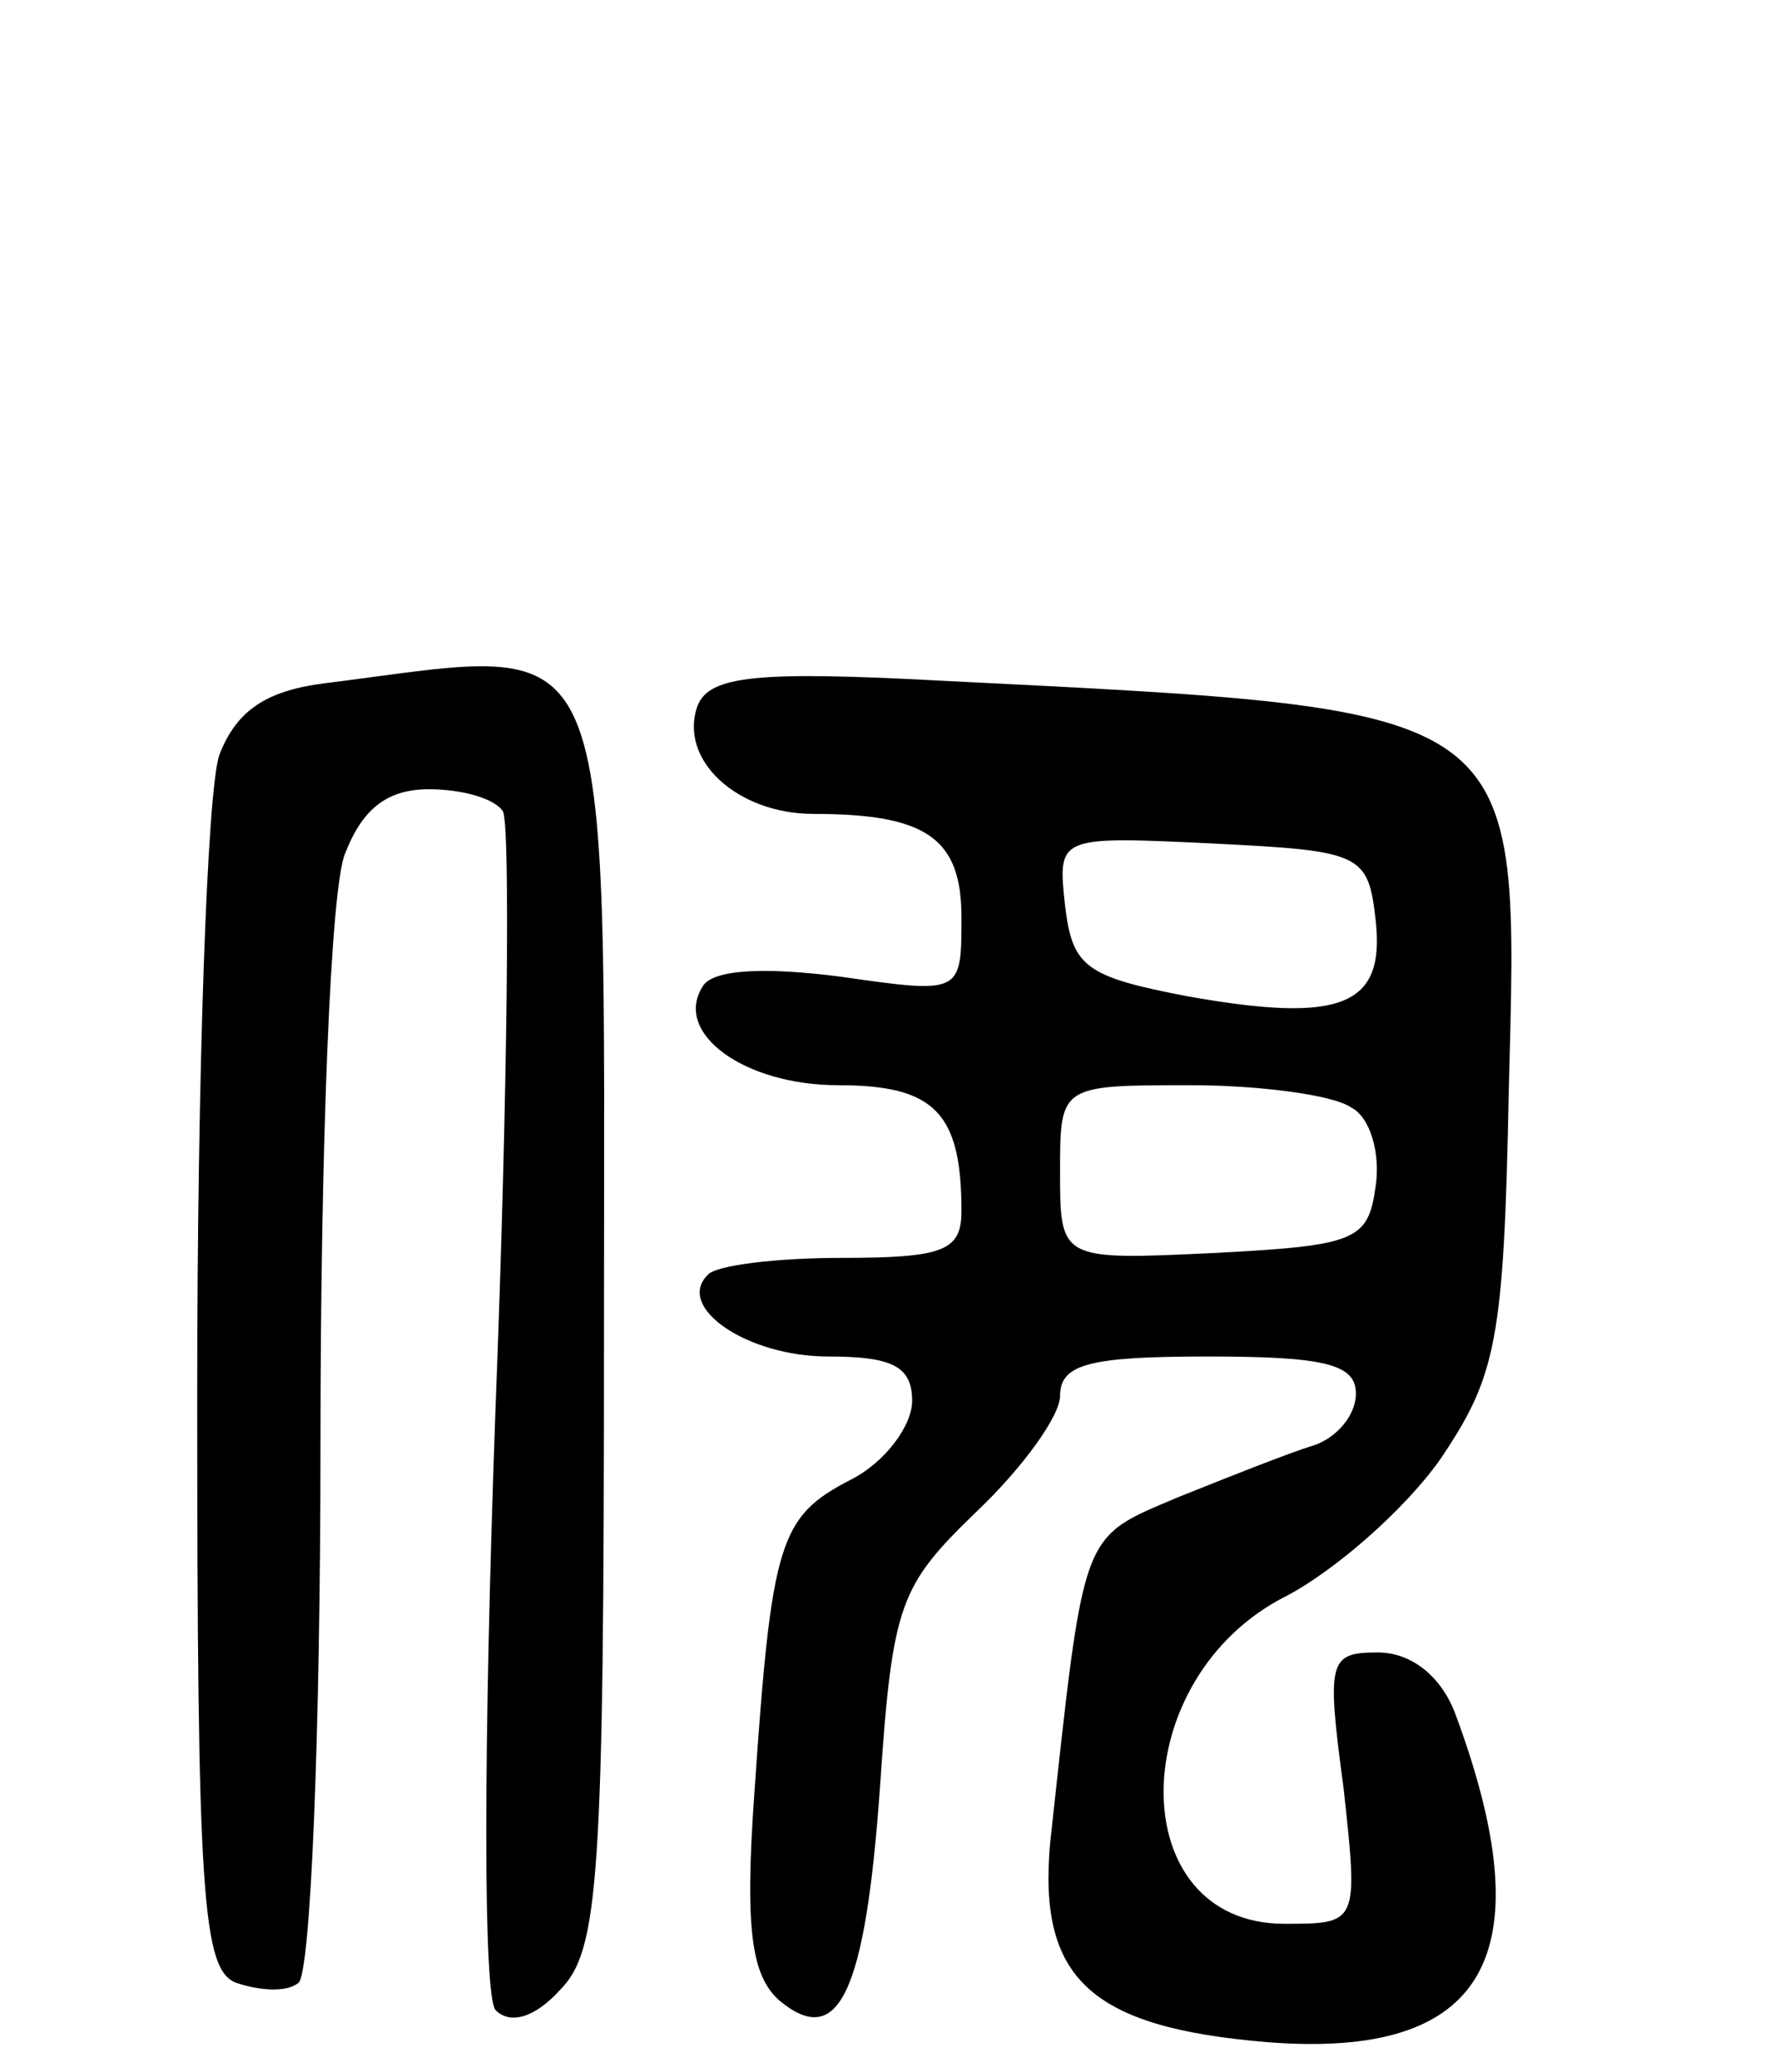 <svg version="1.0" xmlns="http://www.w3.org/2000/svg"
 width="72pt" height="84pt" viewBox="0 0 72 84"
 preserveAspectRatio="xMidYMid meet">
<g transform="translate(0,84) scale(0.1,-0.1)"
fill="#000000" stroke="none">
<path d="M132 563 c-24 -3 -36 -11 -43 -29 -5 -14 -9 -130 -9 -259 0 -204 2
-234 16 -239 9 -3 20 -4 25 0 5 3 9 101 9 219 0 118 4 225 10 239 7 18 17 26
34 26 14 0 27 -4 30 -9 3 -5 2 -114 -3 -242 -5 -139 -5 -238 0 -244 6 -6 16
-3 26 8 16 16 18 44 18 268 0 294 7 277 -113 262z"/>
<path d="M283 554 c-8 -22 16 -44 47 -44 46 0 60 -10 60 -42 0 -31 0 -31 -49
-24 -31 4 -52 3 -56 -4 -12 -19 17 -40 55 -40 39 0 50 -11 50 -51 0 -16 -7
-19 -48 -19 -27 0 -52 -3 -55 -7 -13 -13 16 -33 49 -33 26 0 34 -4 34 -18 0
-10 -11 -25 -25 -32 -29 -15 -32 -25 -39 -127 -4 -56 -1 -74 10 -84 24 -20 35
2 41 87 5 74 8 81 39 111 19 18 34 39 34 47 0 13 12 16 60 16 47 0 60 -3 60
-15 0 -9 -8 -18 -17 -21 -10 -3 -35 -13 -55 -21 -40 -17 -38 -12 -52 -140 -5
-55 16 -75 88 -81 89 -7 113 35 76 134 -6 15 -18 24 -31 24 -20 0 -21 -3 -14
-55 6 -55 6 -55 -24 -55 -66 0 -65 100 1 133 19 10 47 34 62 55 23 34 26 48
28 149 4 158 9 155 -230 167 -75 4 -94 2 -99 -10z m275 -87 c4 -35 -14 -42
-76 -31 -42 8 -47 12 -50 37 -3 28 -3 28 60 25 60 -3 63 -4 66 -31z m-10 -76
c8 -4 12 -19 10 -32 -3 -22 -8 -24 -65 -27 -63 -3 -63 -3 -63 33 0 35 0 35 53
35 28 0 58 -4 65 -9z"/>
</g>
</svg>
